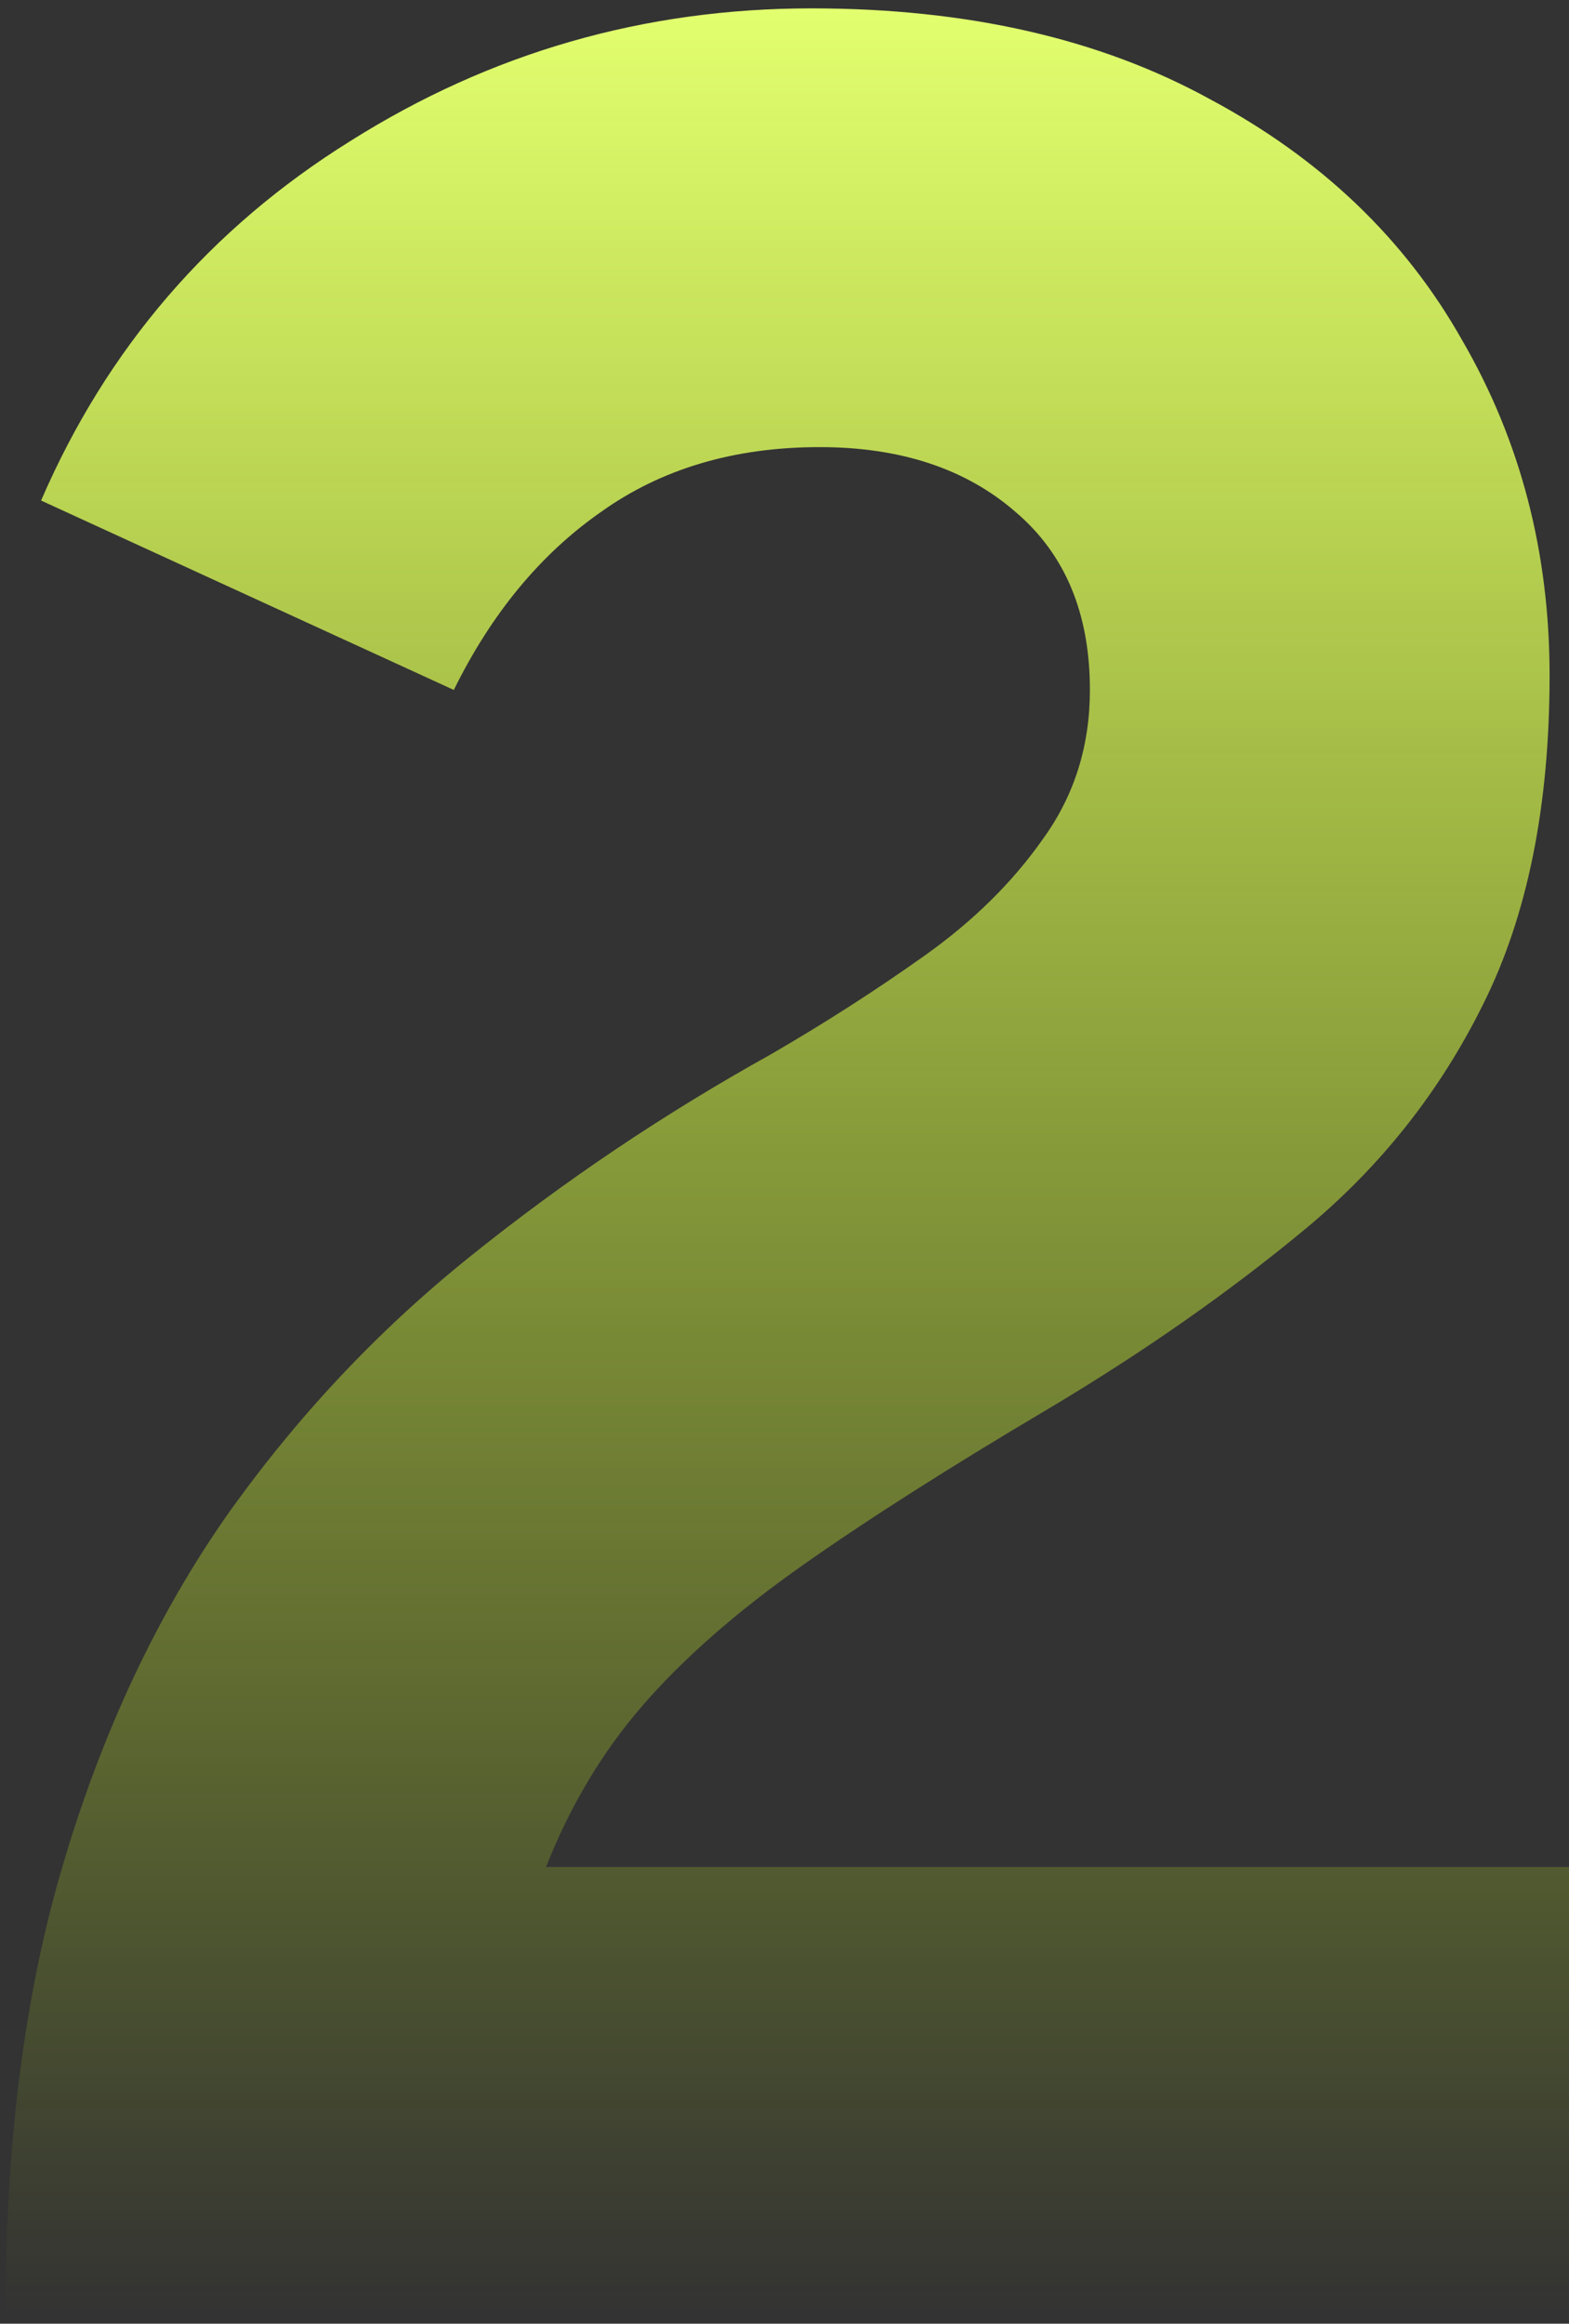 <svg width="129" height="191" viewBox="0 0 129 191" fill="none" xmlns="http://www.w3.org/2000/svg">
<rect x="0" y="0" width="129" height="191" fill="#333333" stroke="none"/>
<path d="M0.449 190.187C0.449 176.081 2.046 163.705 5.24 153.059C8.434 142.324 12.87 132.876 18.547 124.714C24.314 116.551 31.012 109.41 38.642 103.289C46.36 97.079 54.611 91.534 63.394 86.654C67.83 84.081 72.044 81.376 76.036 78.537C80.028 75.698 83.266 72.504 85.751 68.955C88.323 65.406 89.61 61.325 89.61 56.712C89.61 50.413 87.569 45.534 83.488 42.074C79.407 38.525 74.04 36.751 67.386 36.751C60.377 36.751 54.389 38.525 49.421 42.074C44.453 45.534 40.416 50.413 37.311 56.712L3.377 41.142C8.789 28.633 17.261 18.786 28.794 11.6C40.327 4.325 52.97 0.688 66.721 0.688C79.496 0.688 90.408 3.172 99.457 8.14C108.595 13.019 115.515 19.629 120.217 27.968C125.008 36.219 127.403 45.401 127.403 55.514C127.403 66.249 125.585 75.254 121.947 82.529C118.399 89.715 113.519 95.881 107.309 101.026C101.099 106.172 94.134 111.052 86.416 115.665C78.165 120.544 71.334 124.891 65.922 128.706C60.511 132.52 56.119 136.38 52.748 140.284C49.465 144.098 46.848 148.49 44.896 153.458H129V190.187H0.449Z" fill="url(#paint0_linear_1300_7064)"/>
<defs>
<linearGradient id="paint0_linear_1300_7064" x1="64.725" y1="0.688" x2="64.725" y2="190.187" gradientUnits="userSpaceOnUse">
<stop stop-color="#E2FF6F"/>
<stop offset="1" stop-color="#CFFF11" stop-opacity="0"/>
</linearGradient>
</defs>
</svg>
